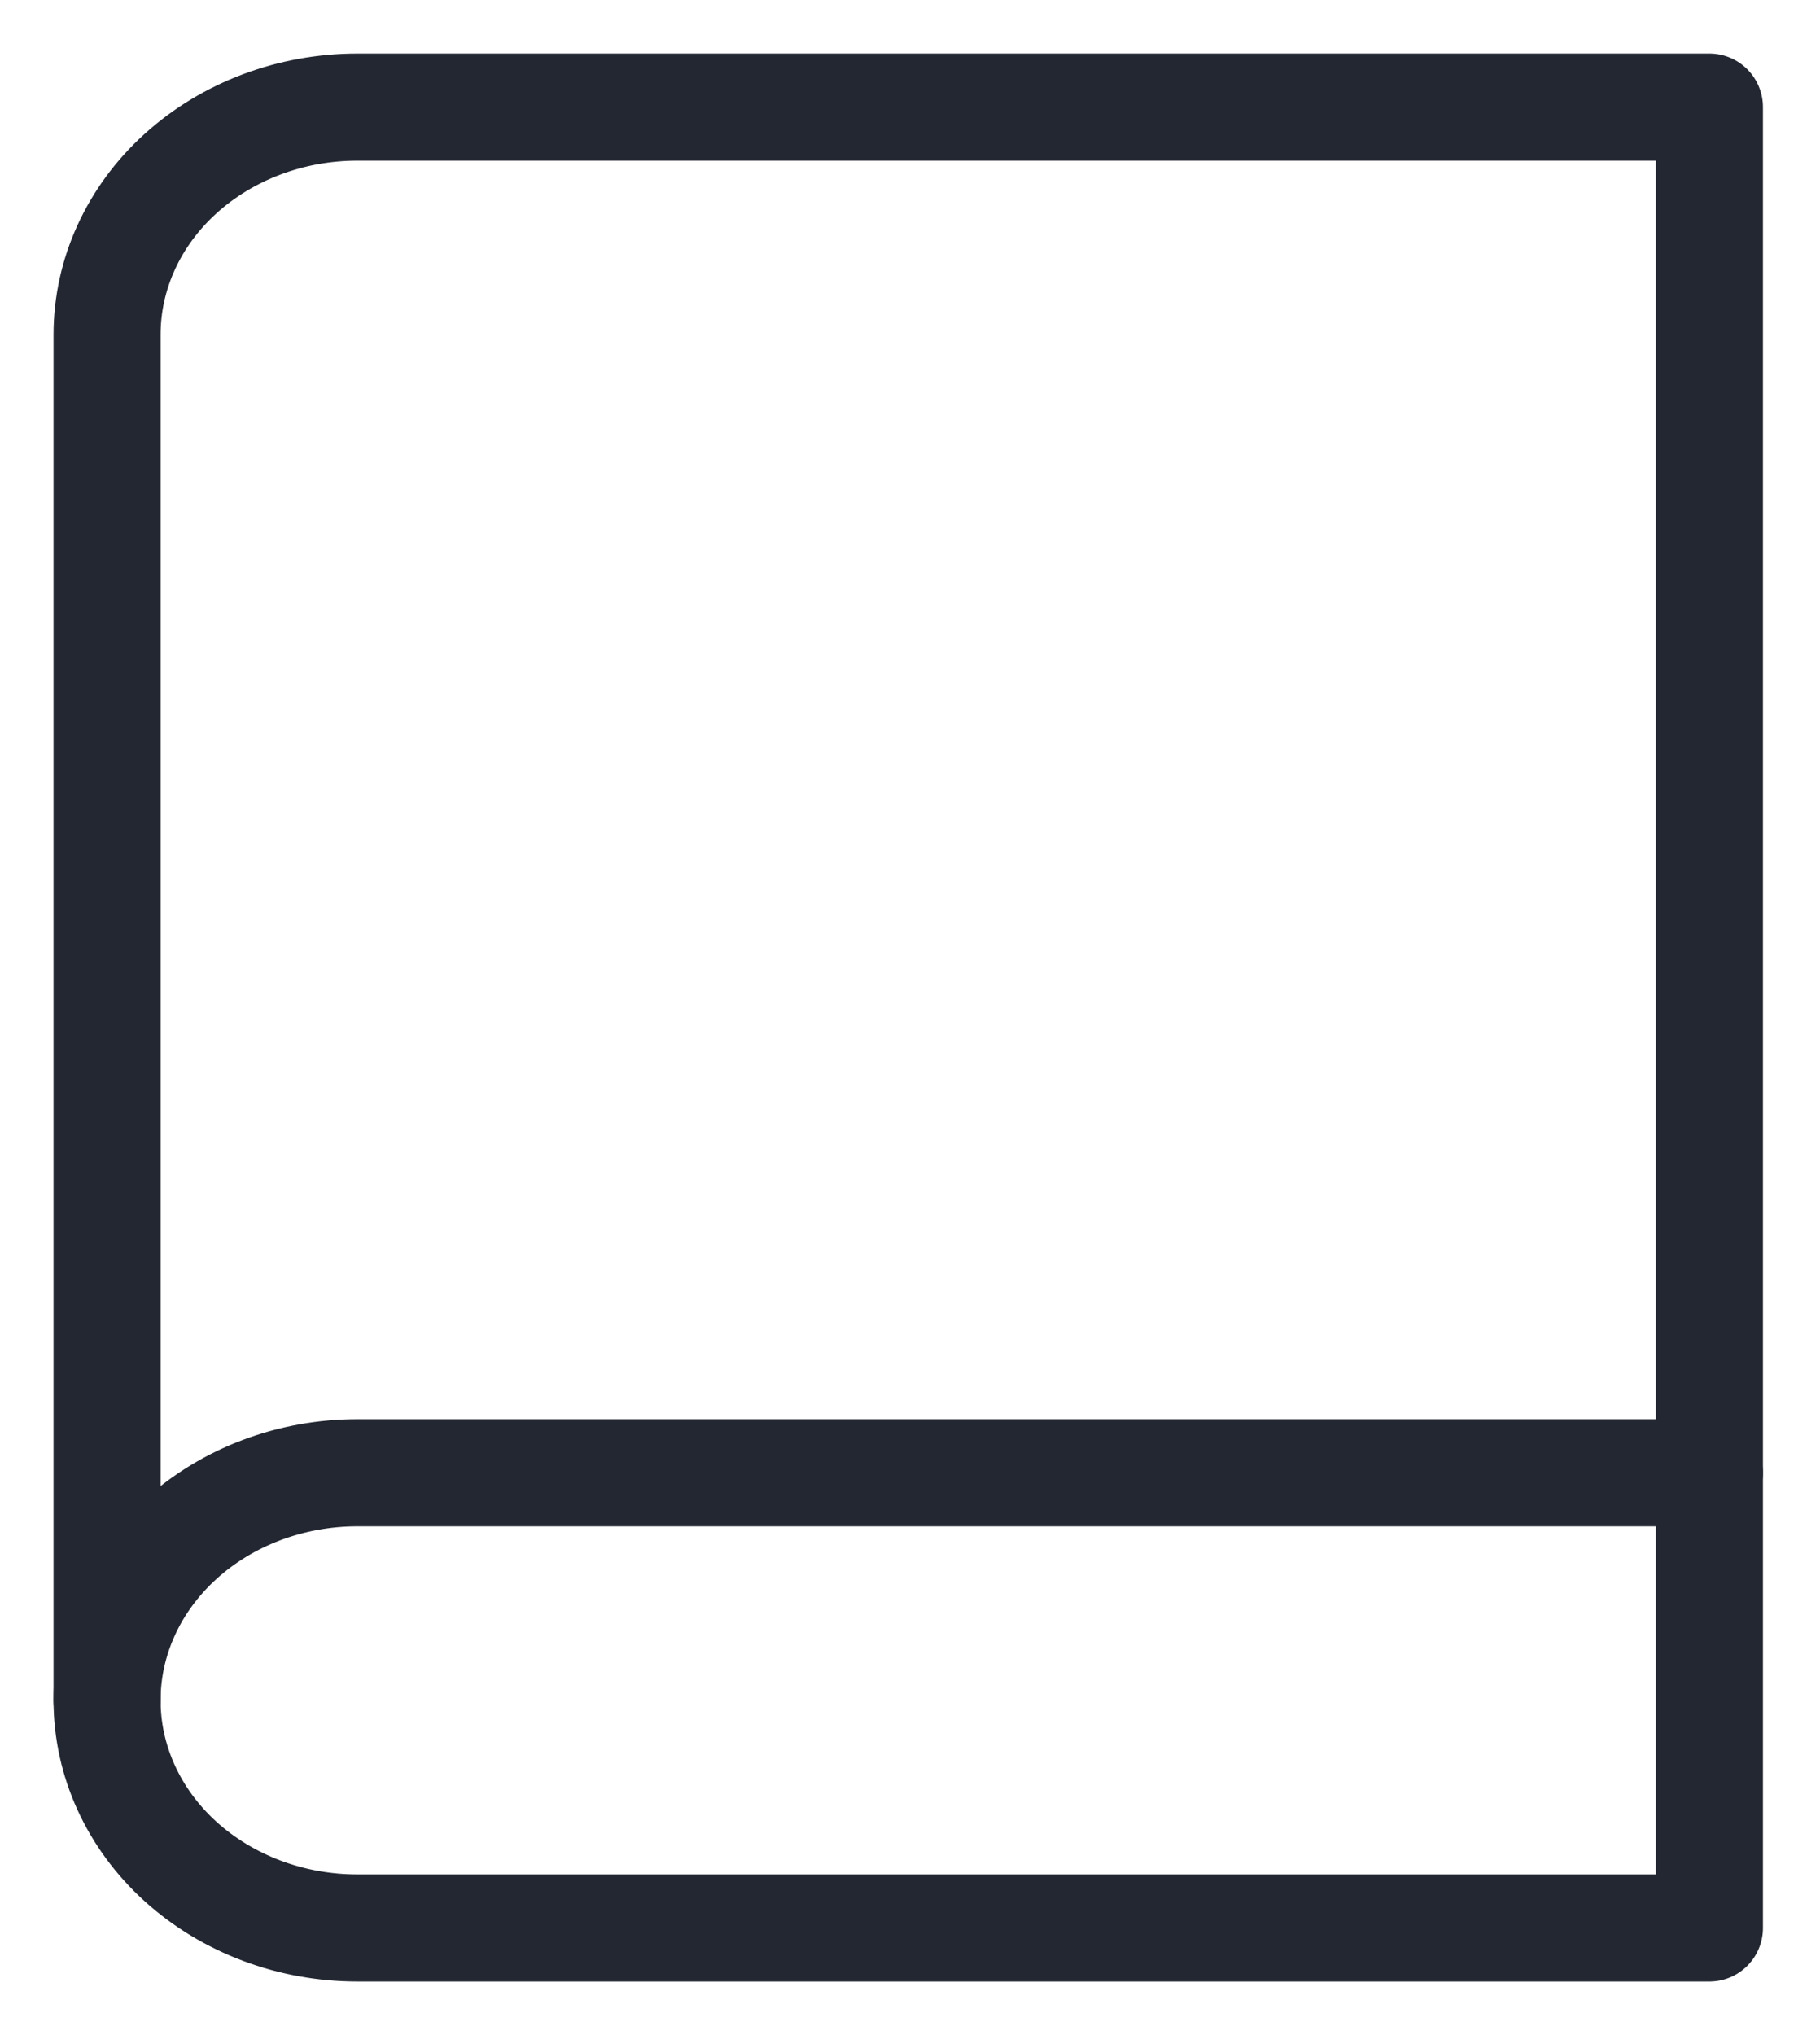 <svg width="17" height="19" viewBox="0 0 17 19" fill="none" xmlns="http://www.w3.org/2000/svg">
<path d="M1 15.875C1 15.311 1.246 14.771 1.685 14.372C2.123 13.974 2.718 13.75 3.338 13.75H15.967" stroke="#232732" stroke-linecap="round" stroke-linejoin="round"/>
<path d="M3.339 1H15.967V18H3.339C2.718 18 2.124 17.776 1.685 17.378C1.246 16.979 1 16.439 1 15.875V3.125C1 2.561 1.246 2.021 1.685 1.622C2.124 1.224 2.718 1 3.339 1V1Z" stroke="#232732" stroke-linecap="round" stroke-linejoin="round"/>
</svg>
